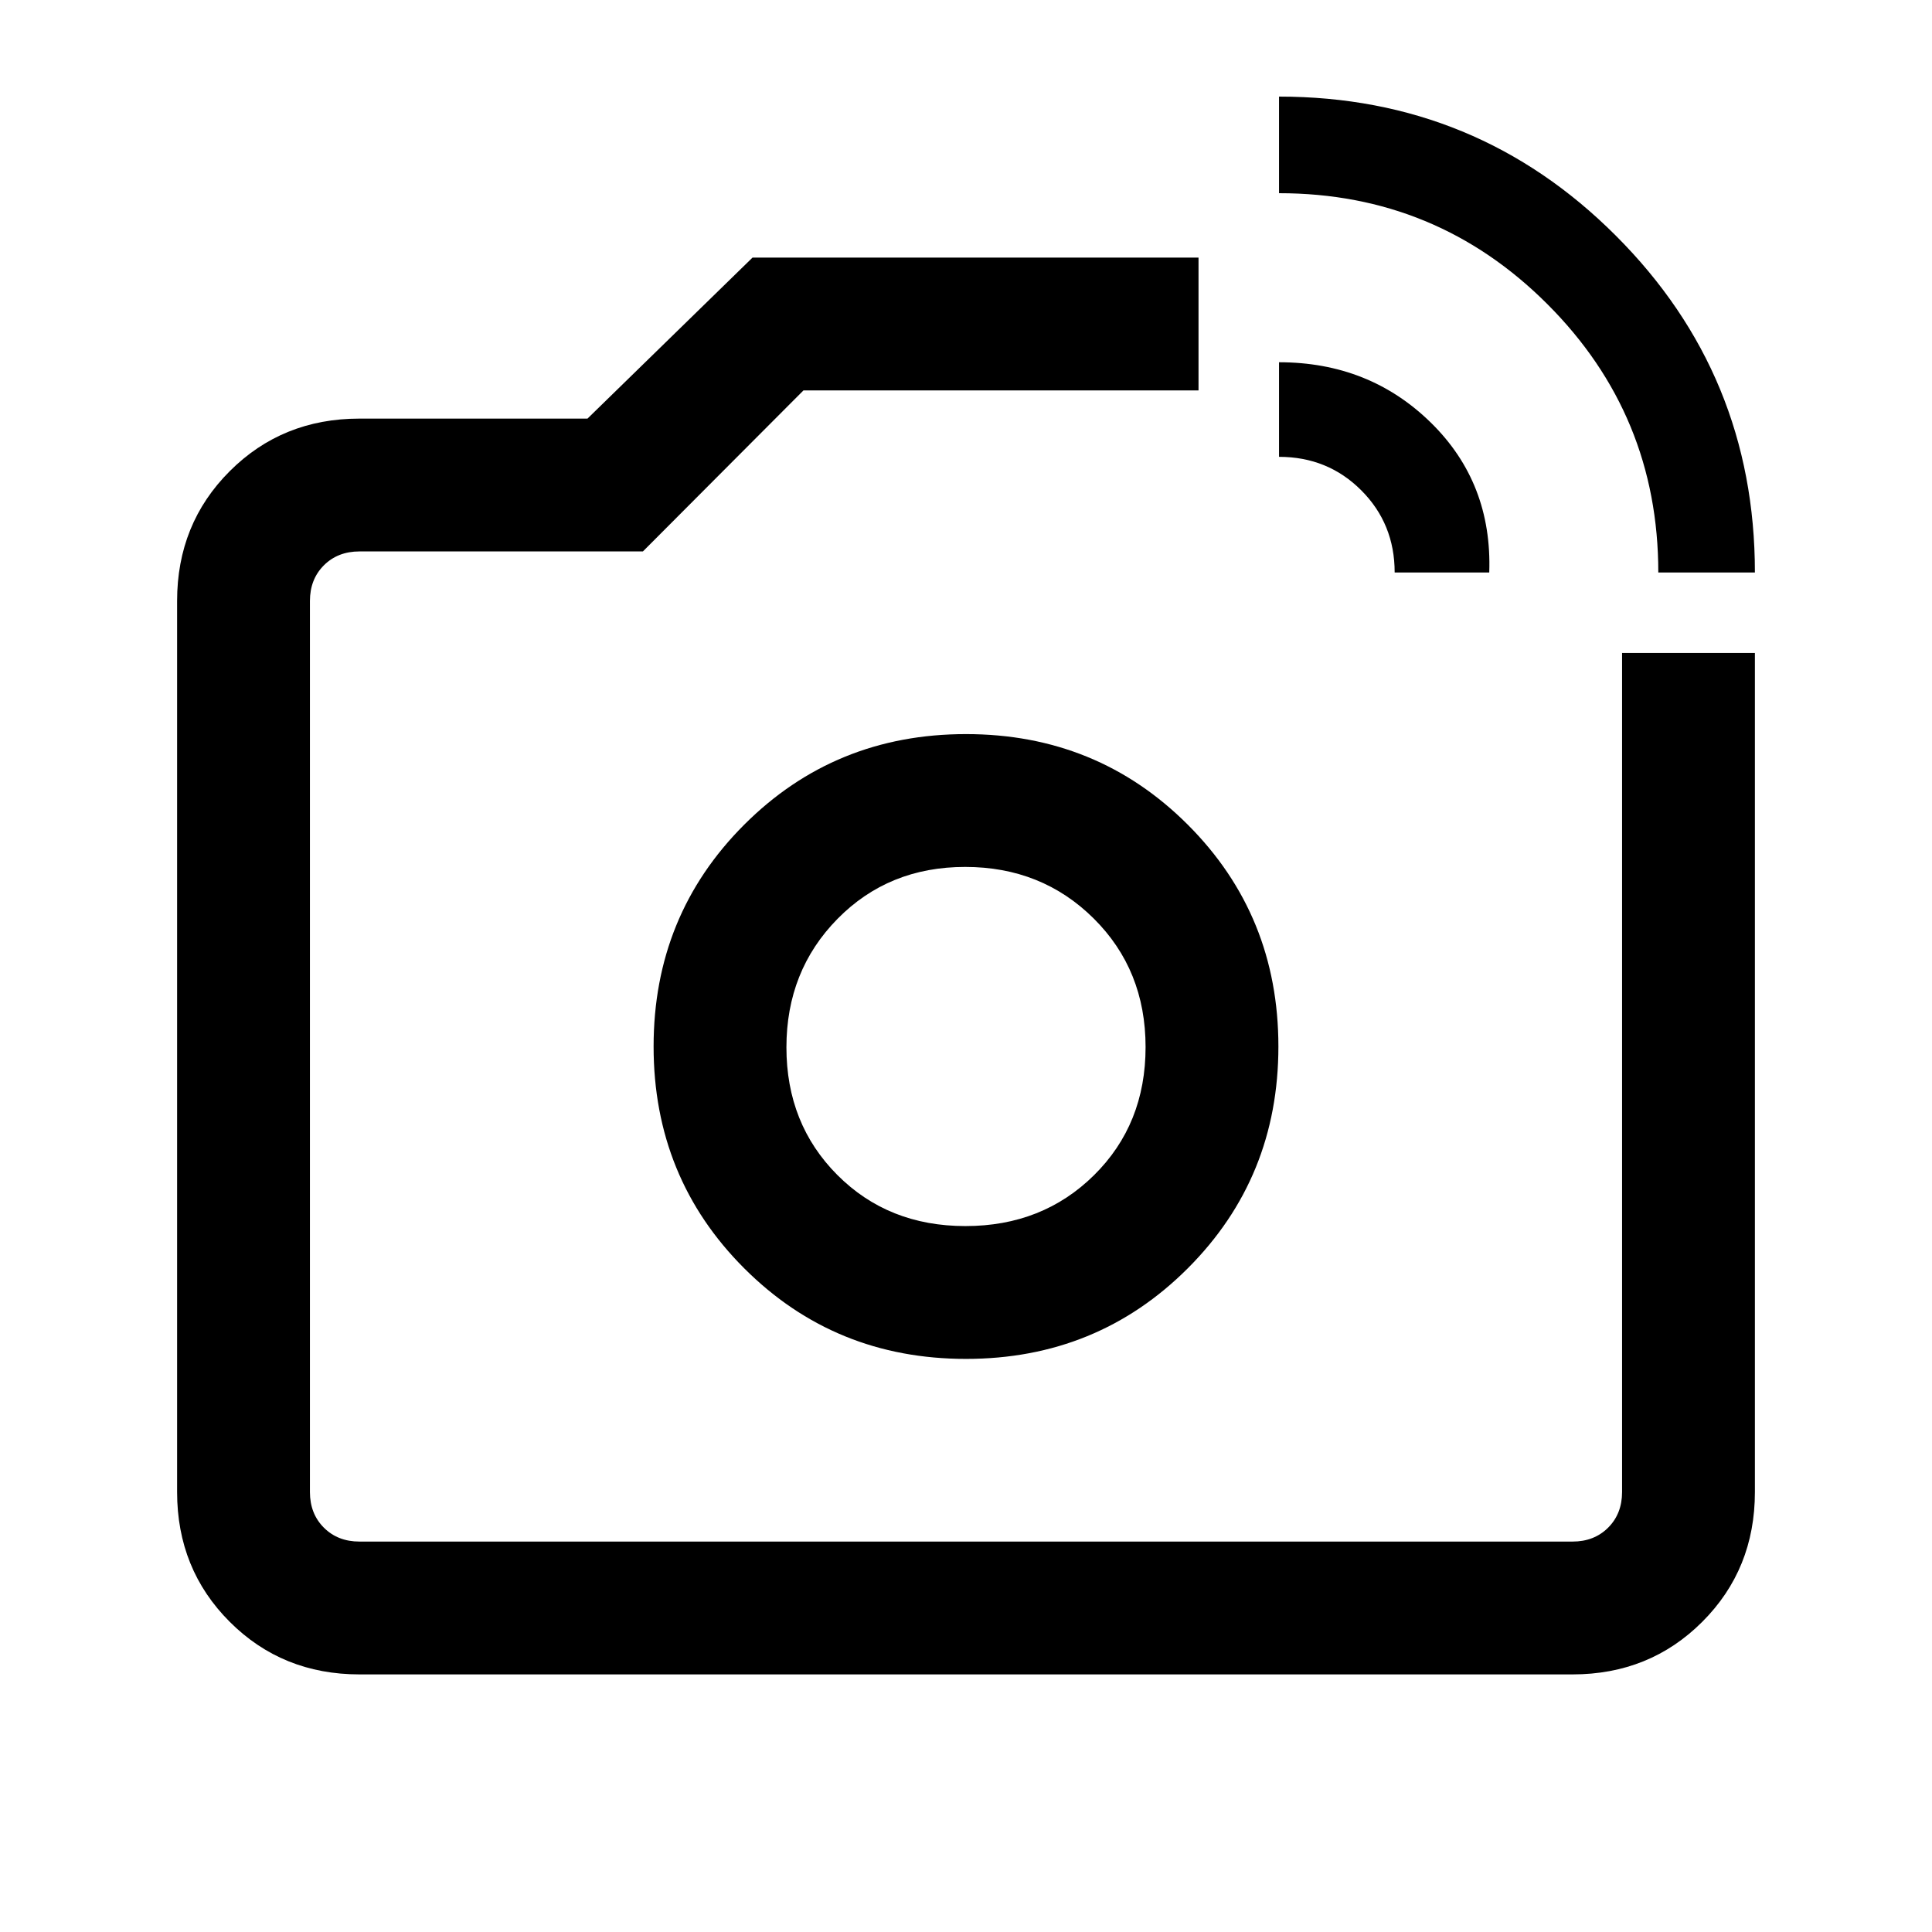 <svg xmlns="http://www.w3.org/2000/svg" height="24" viewBox="0 -960 960 960" width="24"><path d="M480-440Zm344-235.54q0-78.23-55.12-133.34Q713.77-864 635.54-864v-48q98.27 0 167.36 69.1Q872-773.81 872-675.54h-48Zm-131 0q0-24.23-16.62-40.84Q659.77-733 635.54-733v-47q44.81 0 75.4 29.96 30.6 29.96 29.06 74.5h-47ZM178.62-128q-38.35 0-64.48-26.14Q88-180.27 88-218.62v-442.76q0-38.35 26.14-64.48Q140.27-752 178.62-752h113.3l82-80h221.62v66H399.23l-79.77 80H178.62q-10.77 0-17.7 6.92-6.92 6.93-6.92 17.7v442.76q0 10.77 6.92 17.7 6.93 6.92 17.7 6.92h602.76q10.77 0 17.7-6.92 6.92-6.93 6.92-17.7v-416.92h66v416.92q0 38.35-26.14 64.48Q819.73-128 781.38-128H178.62ZM480-284.77q65.19 0 110.21-45.02 45.02-45.02 45.02-110.21t-45.02-110.21Q545.19-595.23 480-595.23t-110.21 45.02Q324.77-505.19 324.77-440t45.02 110.21q45.02 45.02 110.21 45.02Zm-.28-66q-38.34 0-63.64-25.38-25.31-25.39-25.31-63.43t25.38-63.84q25.39-25.81 63.43-25.81t63.84 25.59q25.81 25.59 25.81 63.92 0 38.34-25.59 63.64-25.59 25.31-63.92 25.31Z"/></svg>
